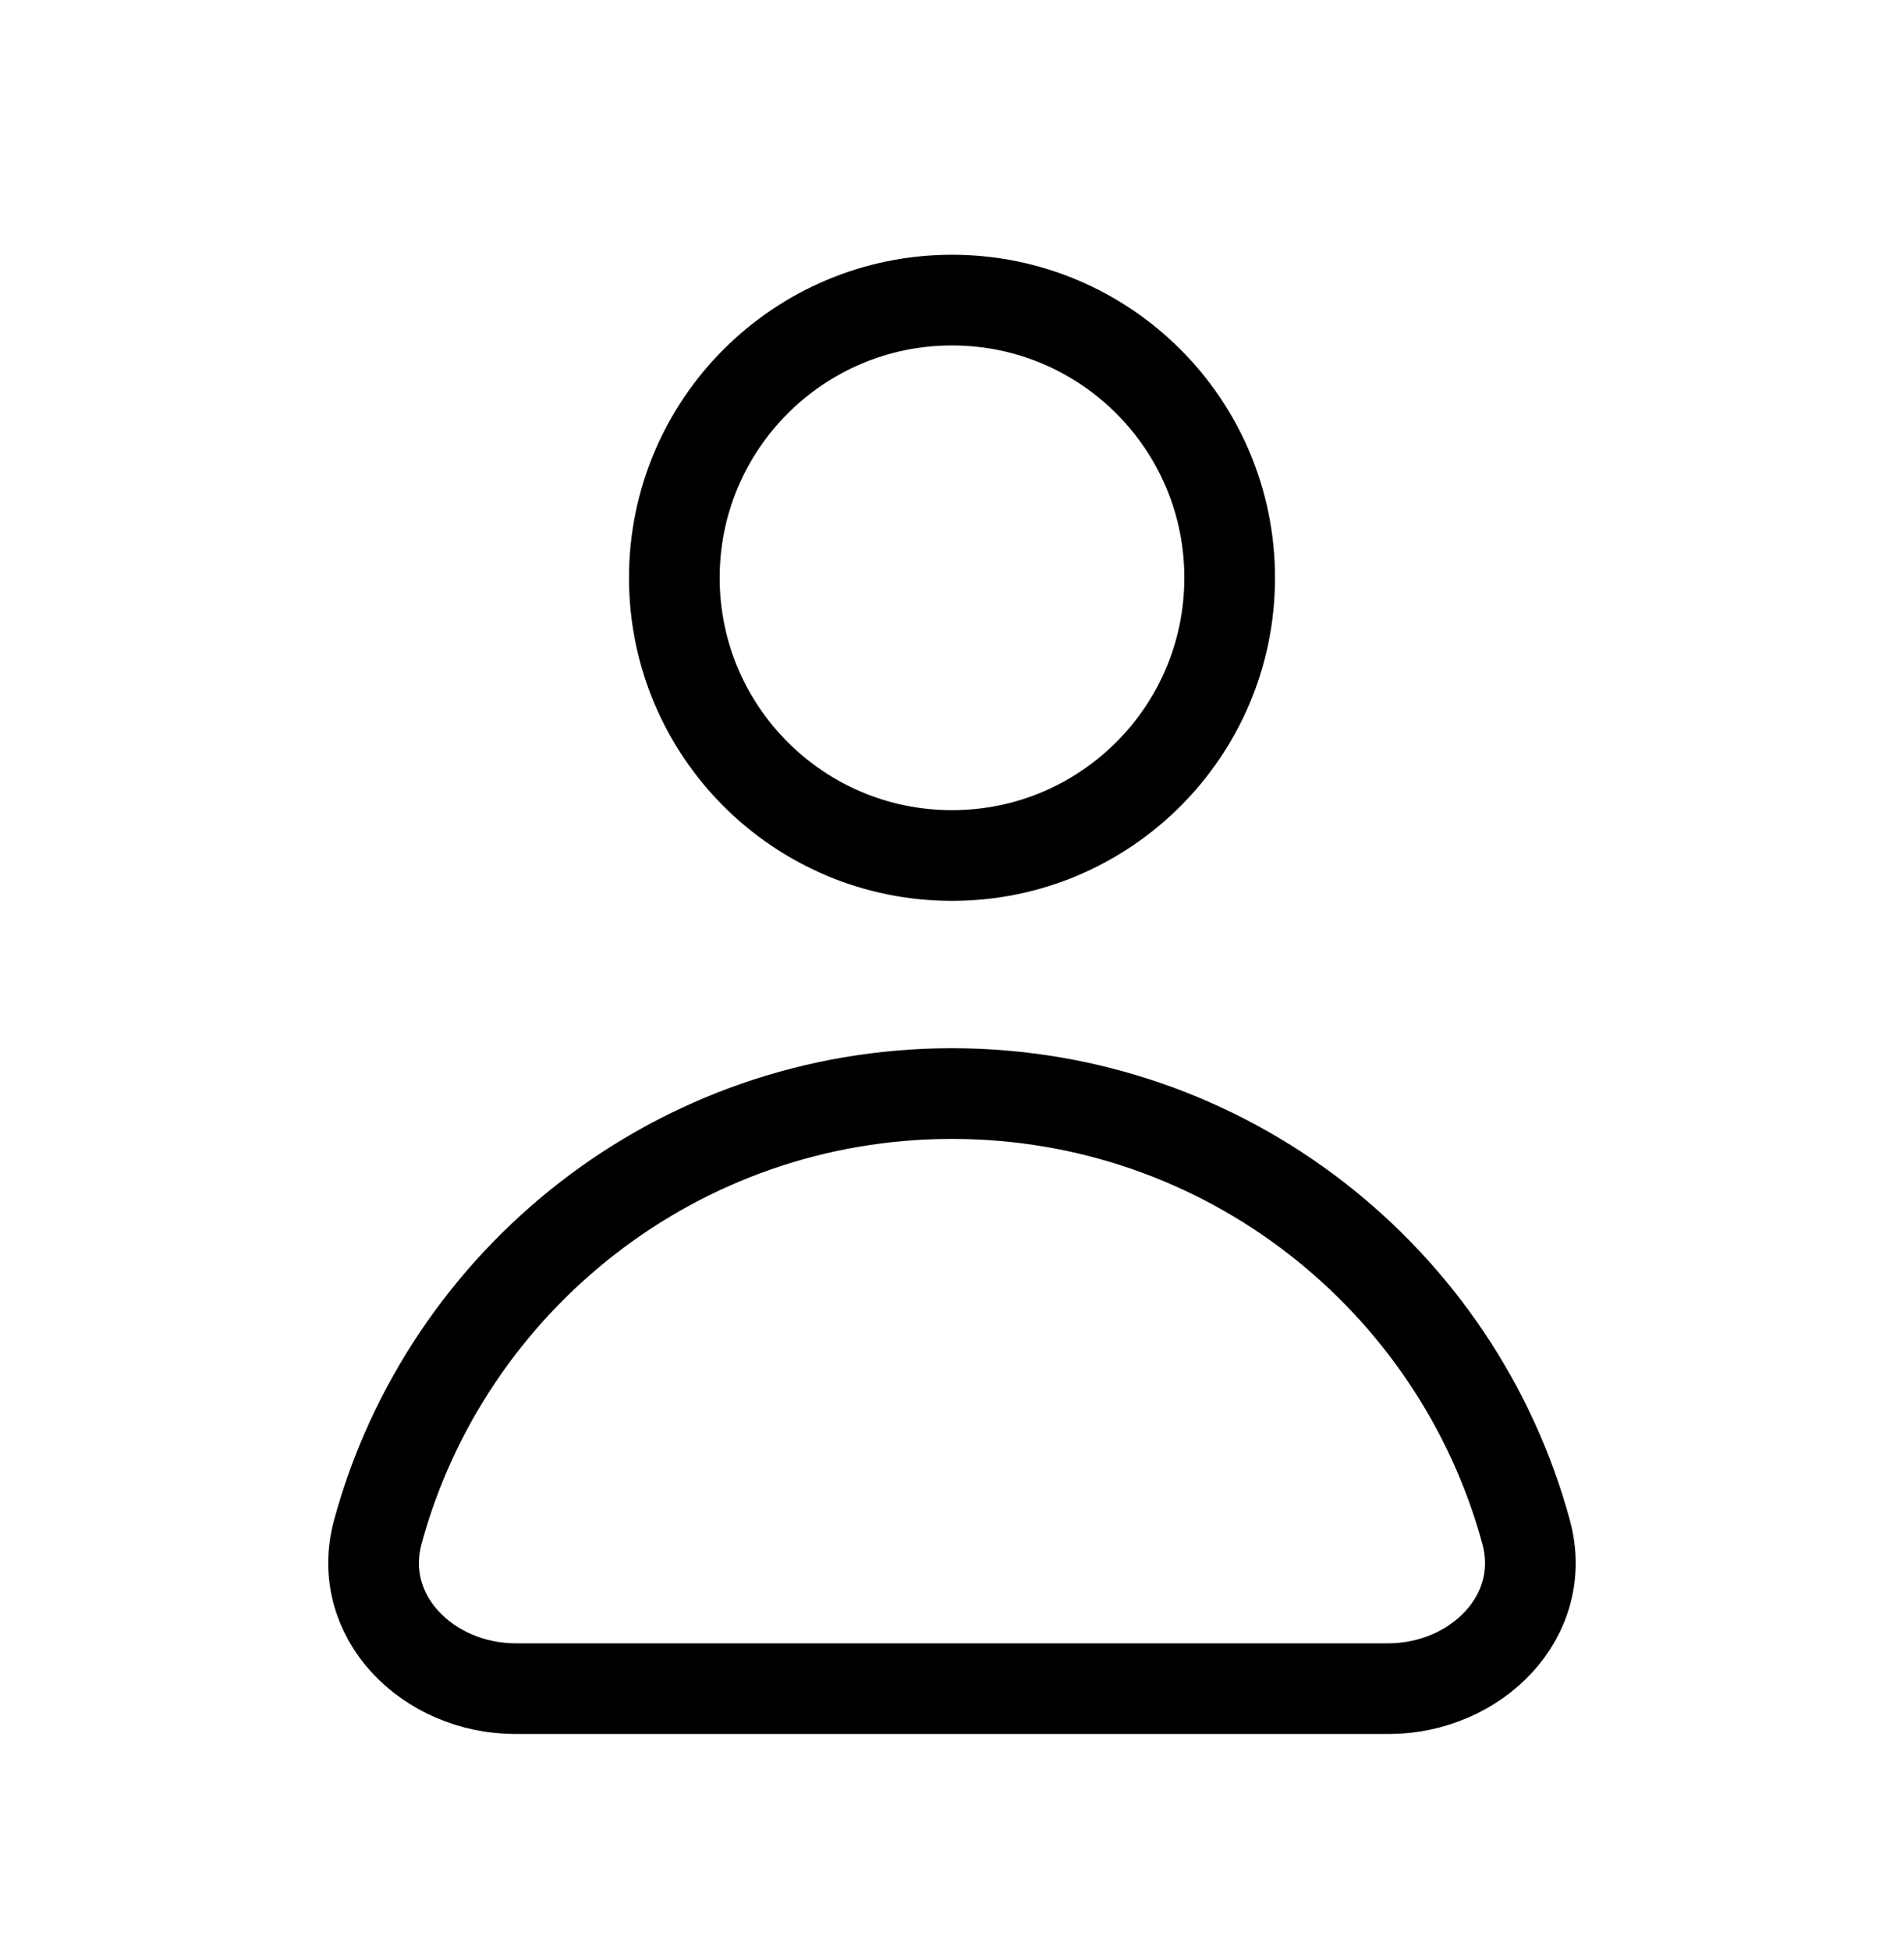 <svg width="42" height="43" viewBox="0 0 42 43" fill="none" xmlns="http://www.w3.org/2000/svg">
<path d="M20.999 24.119C14.948 24.119 9.853 28.214 8.335 33.784C7.827 35.649 9.441 37.244 11.374 37.244H30.624C32.557 37.244 34.172 35.649 33.663 33.784C32.145 28.214 27.05 24.119 20.999 24.119Z" stroke="black" stroke-width="2" stroke-linecap="round"/>
<path d="M27.125 12.744C27.125 16.127 24.383 18.869 21 18.869C17.617 18.869 14.875 16.127 14.875 12.744C14.875 9.361 17.617 6.619 21 6.619C24.383 6.619 27.125 9.361 27.125 12.744Z" stroke="black" stroke-width="2" stroke-linecap="round"/>
</svg>
